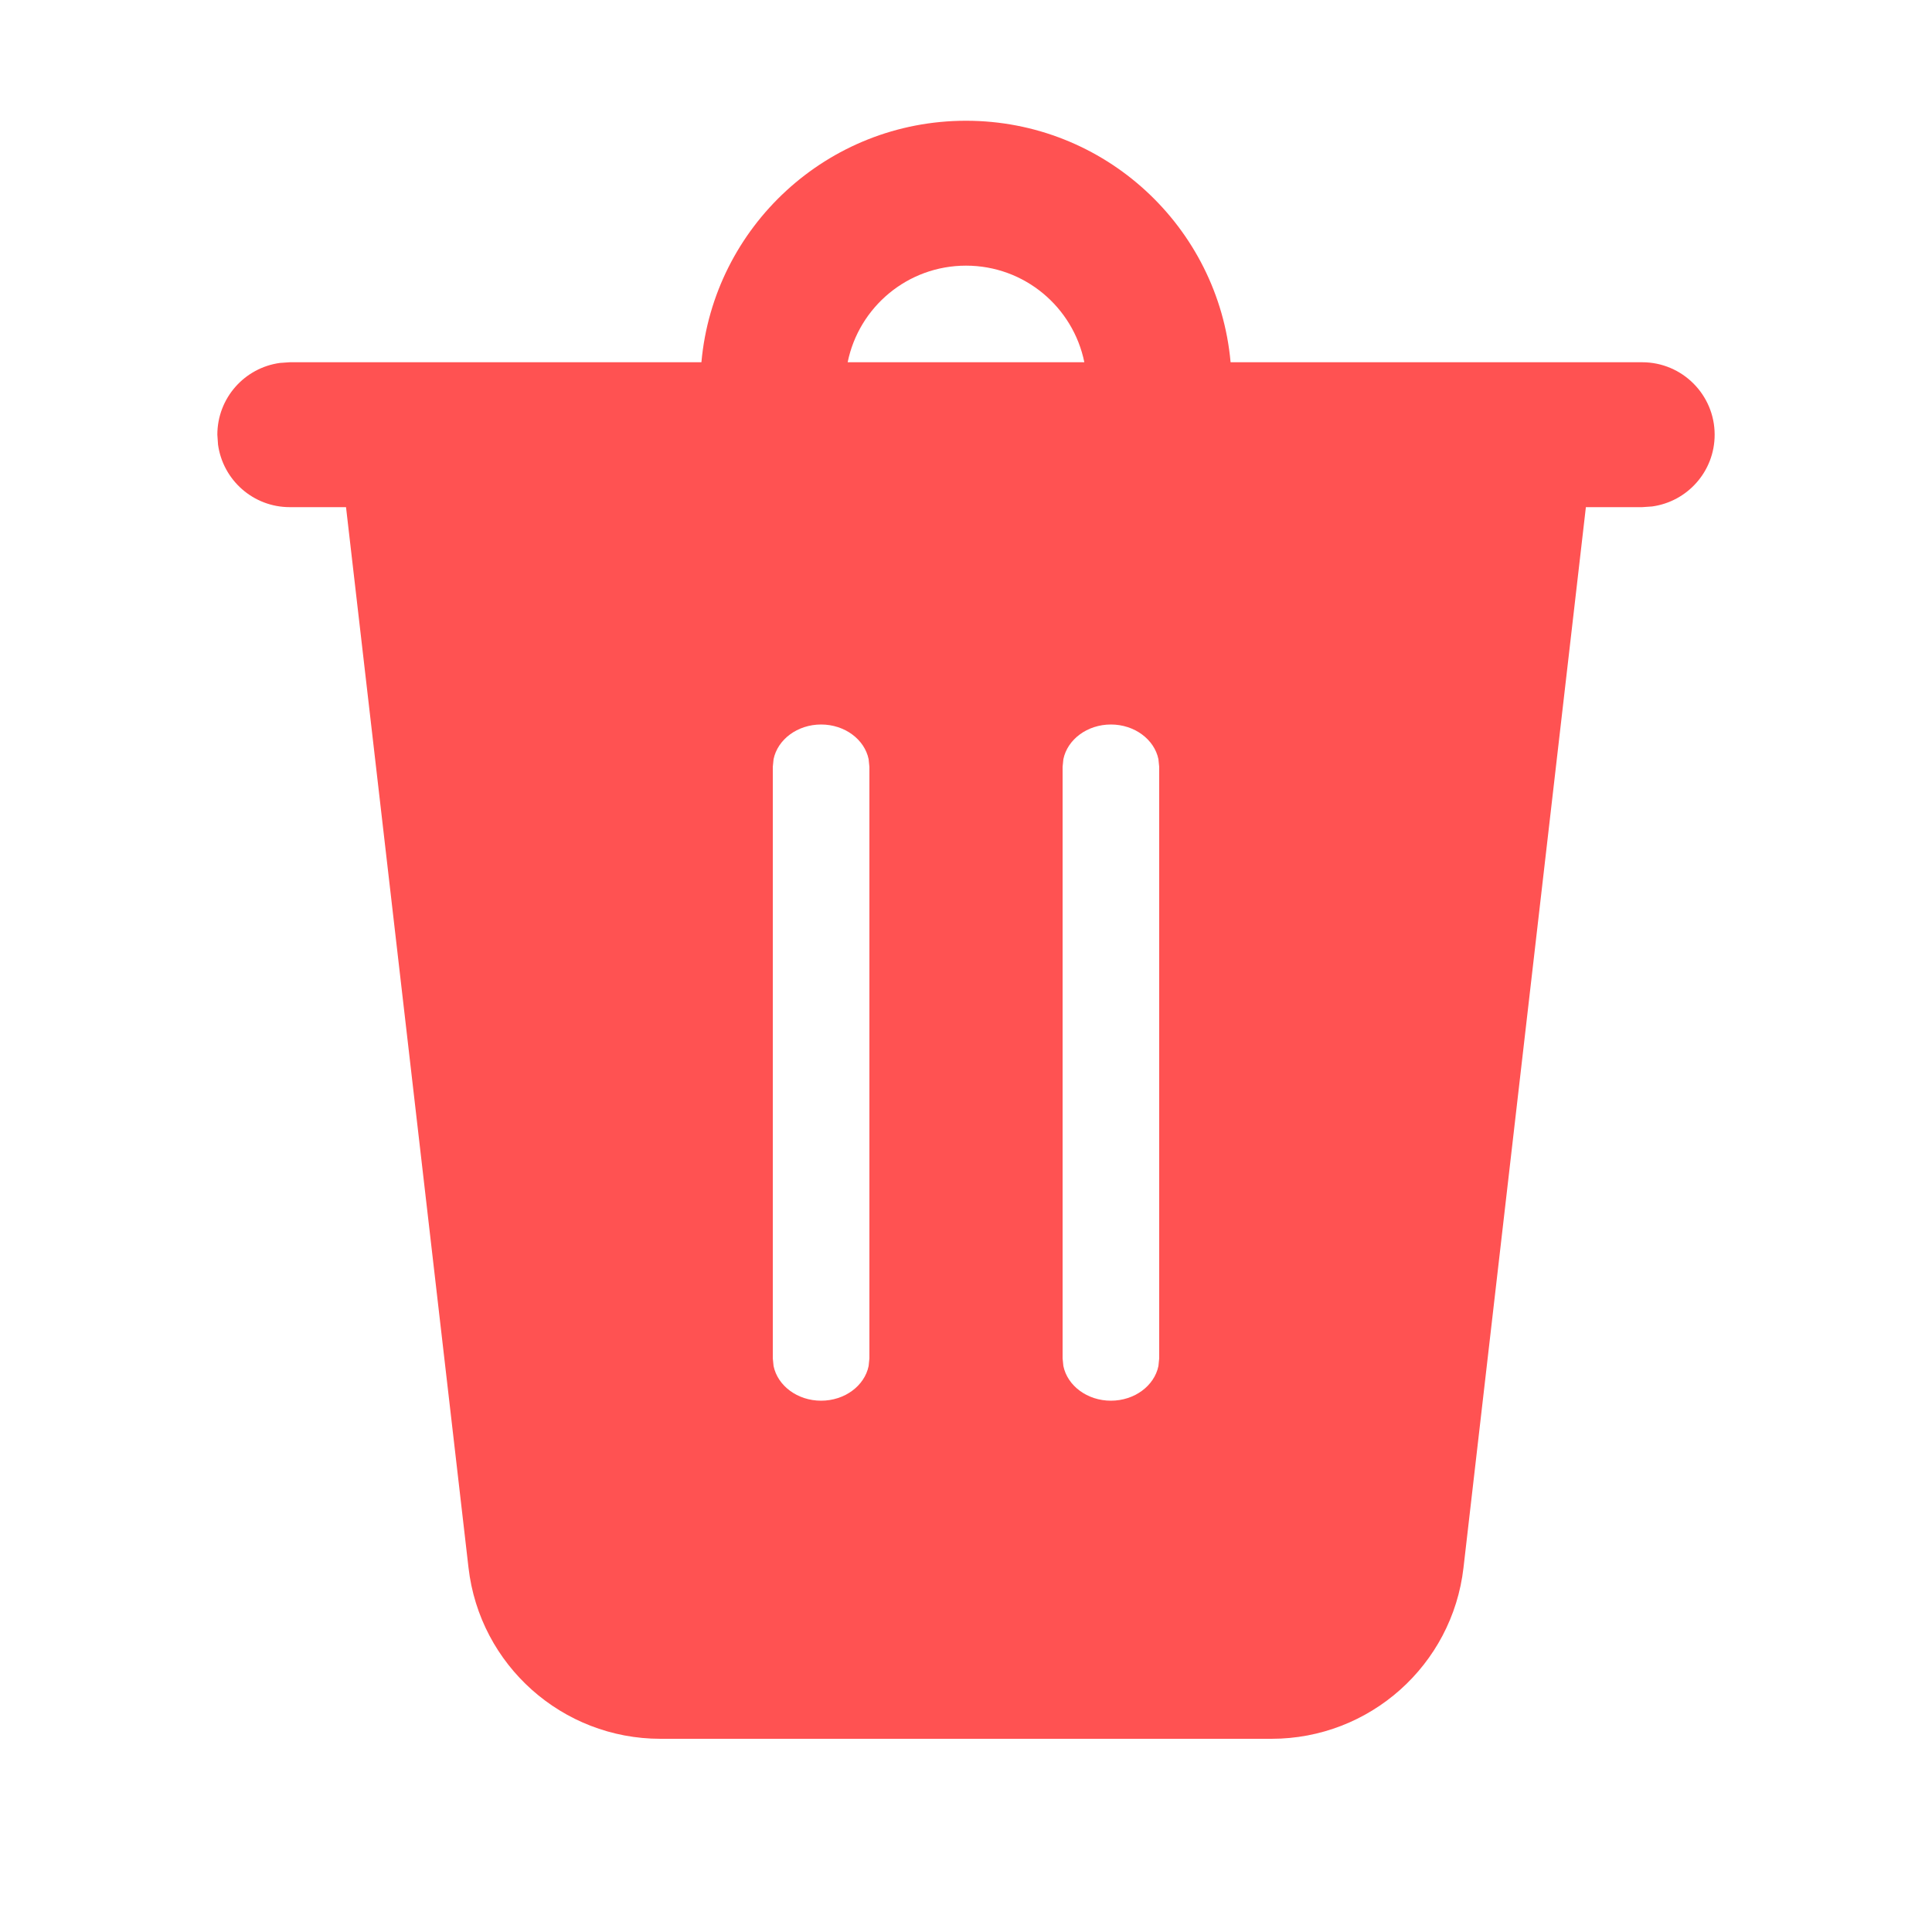 <svg width="20" height="20" viewBox="0 0 20 20" fill="none" xmlns="http://www.w3.org/2000/svg">
<path d="M10 1.25C11.435 1.25 12.613 2.348 12.739 3.75L17 3.75C17.414 3.75 17.75 4.086 17.75 4.5C17.75 4.88 17.468 5.193 17.102 5.243L17 5.25H16.417L15.15 16.229C15.034 17.238 14.179 18 13.163 18H6.837C5.821 18 4.966 17.238 4.85 16.229L3.582 5.25H3C2.62 5.25 2.307 4.968 2.257 4.602L2.25 4.5C2.25 4.12 2.532 3.807 2.898 3.757L3 3.75L7.261 3.75C7.387 2.348 8.565 1.25 10 1.25ZM8.5 7.5C8.255 7.5 8.05 7.655 8.008 7.859L8 7.938V14.062L8.008 14.141C8.05 14.345 8.255 14.5 8.5 14.5C8.745 14.5 8.95 14.345 8.992 14.141L9 14.062V7.938L8.992 7.859C8.95 7.655 8.745 7.5 8.5 7.5ZM11.5 7.5C11.255 7.5 11.05 7.655 11.008 7.859L11 7.938V14.062L11.008 14.141C11.05 14.345 11.255 14.5 11.5 14.5C11.745 14.5 11.95 14.345 11.992 14.141L12 14.062V7.938L11.992 7.859C11.95 7.655 11.745 7.5 11.5 7.5ZM10 2.75C9.395 2.75 8.891 3.179 8.775 3.75H11.225C11.109 3.179 10.605 2.75 10 2.75Z" fill="#FF5252"/>
</svg>
